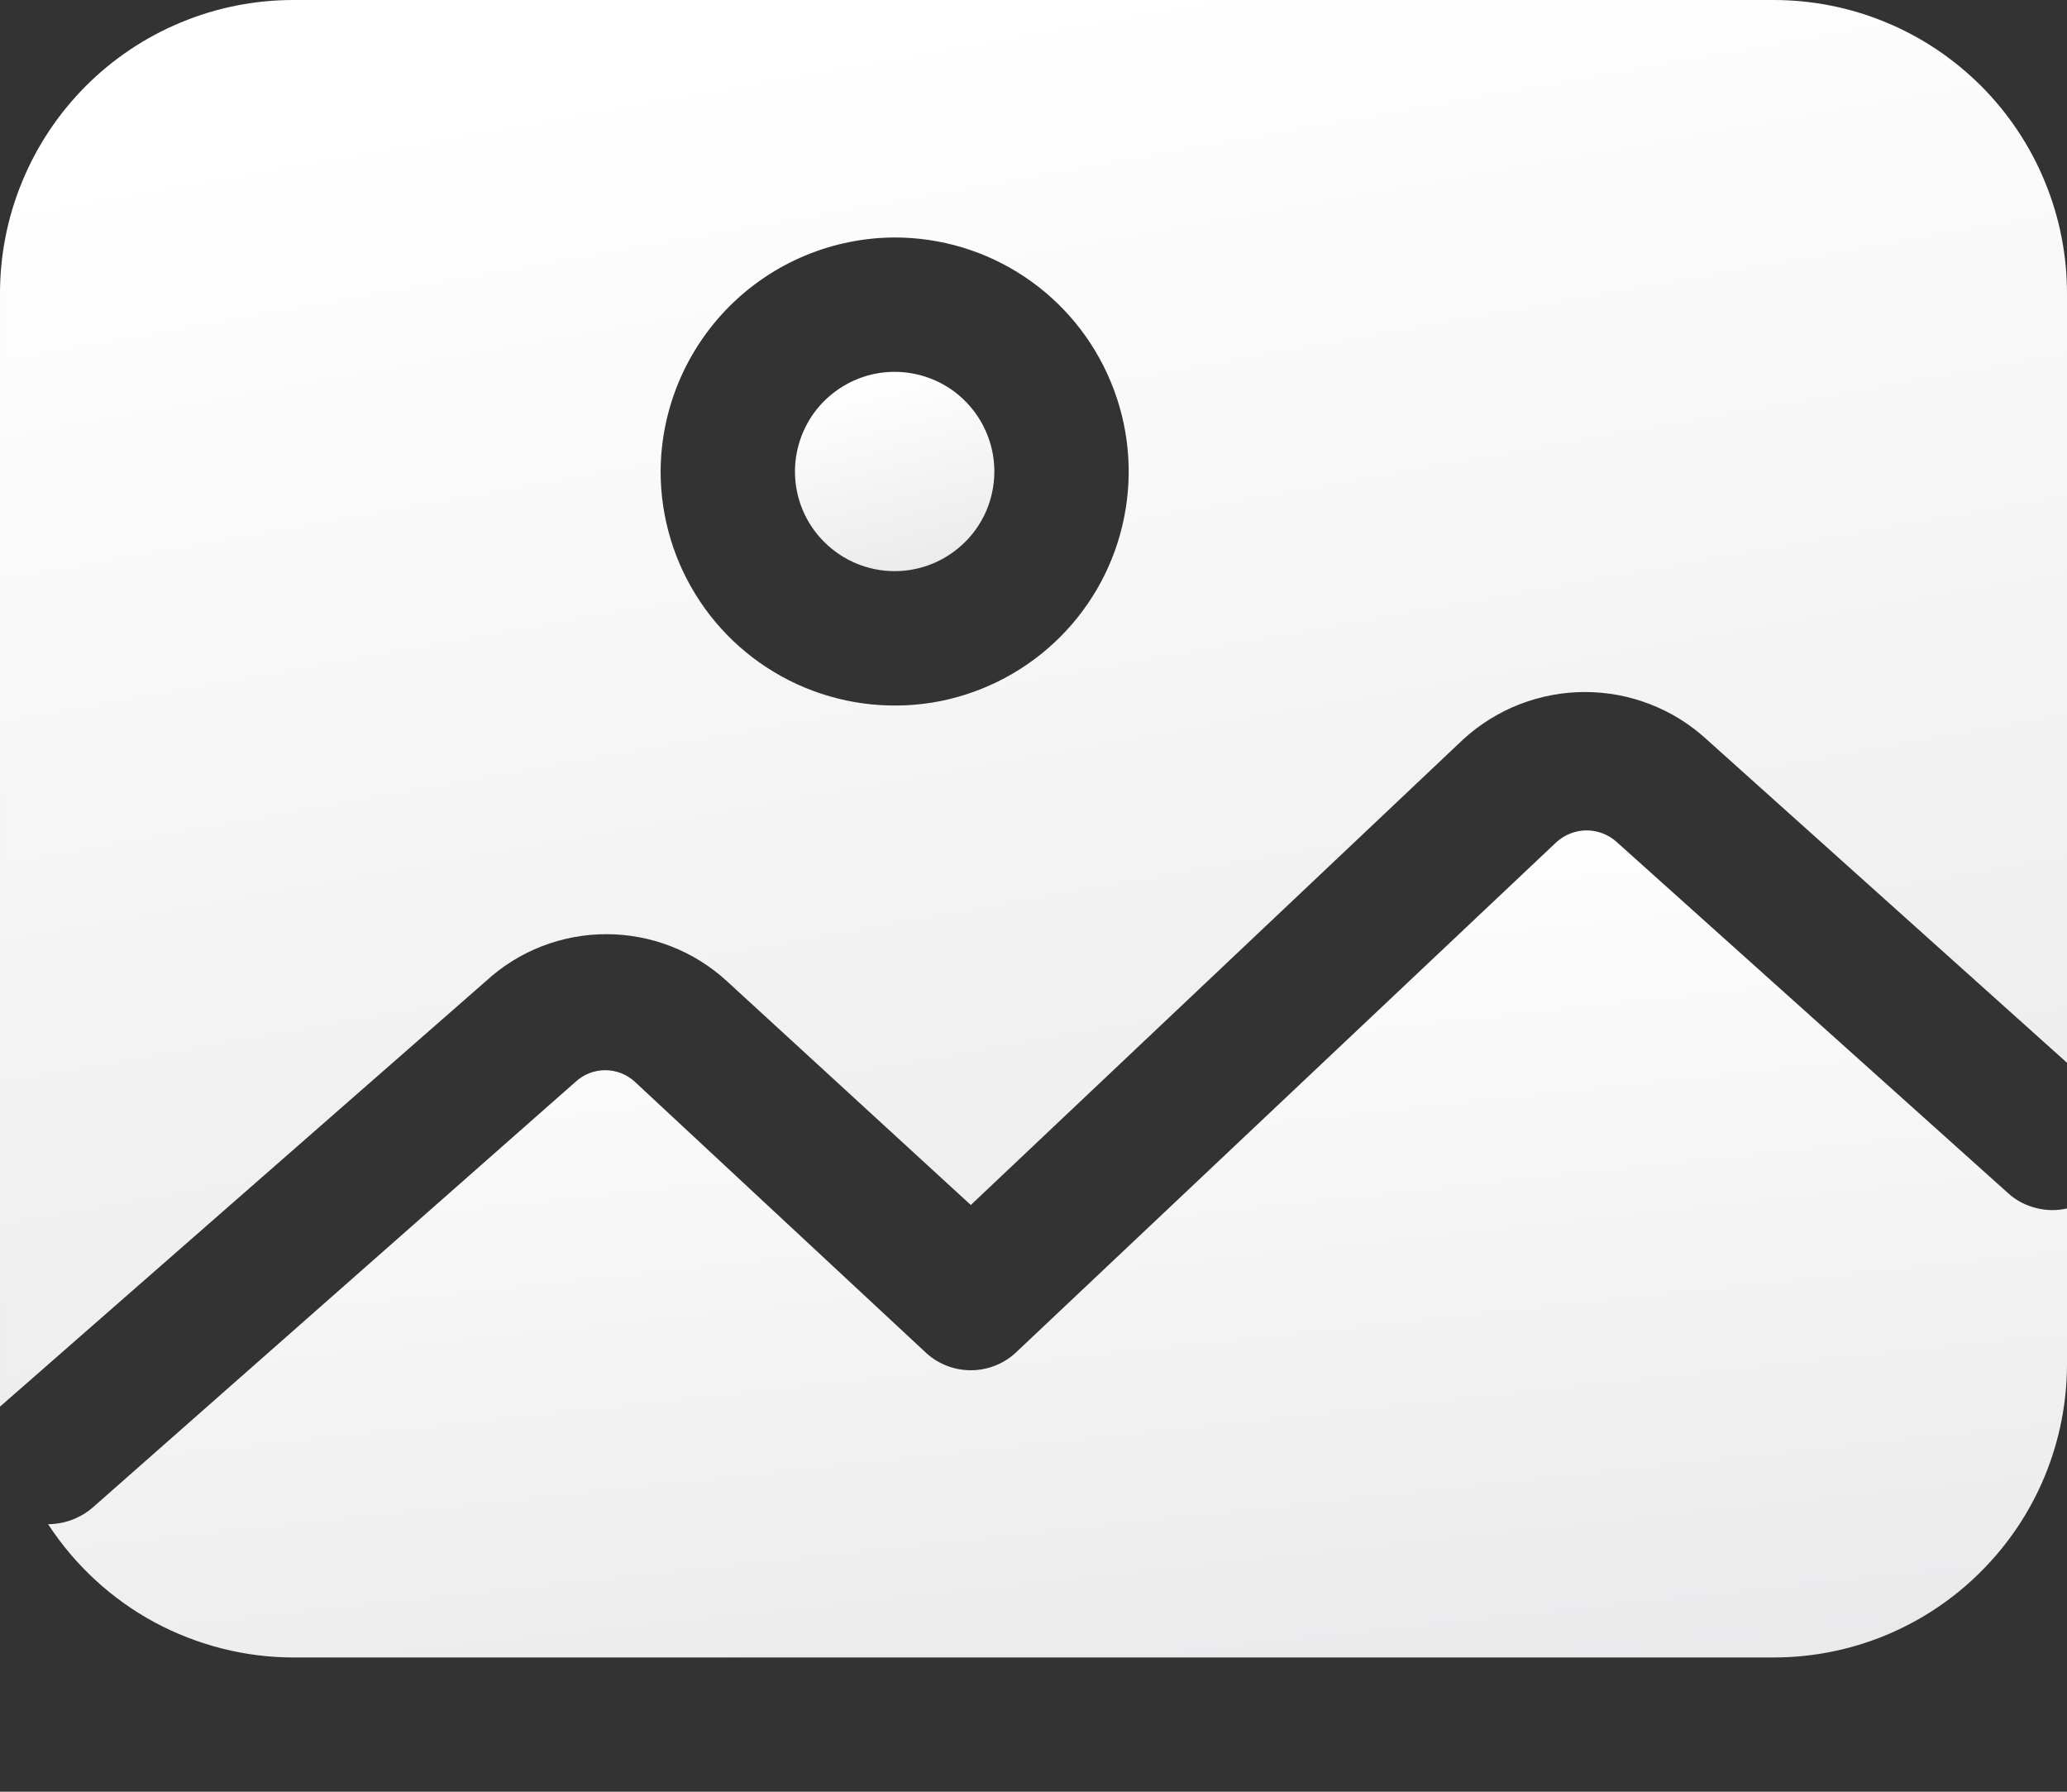<svg width="15" height="13" viewBox="0 0 15 13" fill="none" xmlns="http://www.w3.org/2000/svg">
<rect x="0" y="0" width="15" height="13" fill="#333333" stroke="none"/>
<path d="M3.527 7.118C3.765 6.899 4.077 6.778 4.4 6.778C4.724 6.778 5.035 6.899 5.274 7.118L7.045 8.743L10.62 5.363C10.861 5.143 11.176 5.021 11.502 5.021C11.828 5.021 12.143 5.143 12.383 5.363L15 7.711V2.137C15.001 1.857 14.947 1.579 14.84 1.32C14.734 1.061 14.577 0.825 14.379 0.626C14.181 0.428 13.947 0.27 13.688 0.163C13.429 0.055 13.151 -2.04135e-06 12.871 0H2.129C1.849 -2.04135e-06 1.571 0.055 1.312 0.163C1.054 0.27 0.818 0.428 0.621 0.626C0.423 0.825 0.266 1.061 0.16 1.32C0.053 1.579 -0.001 1.857 1.55084e-05 2.137V9.897C1.55084e-05 10.003 1.55084e-05 10.1 1.55084e-05 10.206L3.527 7.118ZM6.492 1.723C6.828 1.723 7.157 1.822 7.436 2.009C7.715 2.195 7.933 2.461 8.061 2.771C8.19 3.081 8.224 3.423 8.158 3.752C8.093 4.082 7.931 4.384 7.693 4.622C7.456 4.859 7.153 5.021 6.824 5.087C6.494 5.152 6.153 5.118 5.843 4.99C5.532 4.861 5.267 4.644 5.08 4.364C4.894 4.085 4.794 3.757 4.794 3.421C4.796 2.971 4.976 2.54 5.294 2.222C5.612 1.904 6.043 1.725 6.492 1.723Z" fill="url(#paint0_linear_1_59)"/>
<path d="M6.492 4.144C6.635 4.144 6.775 4.102 6.894 4.022C7.013 3.943 7.106 3.83 7.161 3.698C7.215 3.566 7.23 3.42 7.202 3.28C7.174 3.14 7.105 3.011 7.004 2.91C6.903 2.808 6.774 2.74 6.634 2.712C6.493 2.684 6.348 2.698 6.216 2.753C6.084 2.808 5.971 2.9 5.891 3.019C5.812 3.138 5.769 3.278 5.769 3.421C5.769 3.613 5.845 3.797 5.981 3.932C6.117 4.068 6.301 4.144 6.492 4.144Z" fill="url(#paint1_linear_1_59)"/>
<path d="M14.578 8.662L11.733 6.11C11.674 6.056 11.595 6.025 11.514 6.025C11.433 6.025 11.355 6.056 11.295 6.11L7.378 9.808C7.289 9.894 7.169 9.942 7.045 9.942C6.921 9.942 6.801 9.894 6.712 9.808L4.607 7.849C4.549 7.795 4.472 7.765 4.392 7.765C4.312 7.765 4.235 7.795 4.177 7.849L0.674 10.937C0.584 11.015 0.469 11.058 0.349 11.059C0.543 11.356 0.808 11.601 1.12 11.77C1.433 11.938 1.782 12.027 2.137 12.026H12.871C13.151 12.026 13.428 11.971 13.686 11.864C13.944 11.757 14.179 11.6 14.376 11.402C14.574 11.205 14.731 10.97 14.838 10.712C14.945 10.453 15 10.177 15 9.897V8.768C14.926 8.785 14.85 8.784 14.776 8.765C14.703 8.747 14.634 8.712 14.578 8.662Z" fill="url(#paint2_linear_1_59)"/>
<defs>
<linearGradient id="paint0_linear_1_59" x1="7.5" y1="-3.3513e-07" x2="15.425" y2="44.447" gradientUnits="userSpaceOnUse">
<stop stop-color="white"/>
<stop offset="1" stop-color="#A8A7AD"/>
</linearGradient>
<linearGradient id="paint1_linear_1_59" x1="6.492" y1="2.698" x2="8.086" y2="8.779" gradientUnits="userSpaceOnUse">
<stop stop-color="white"/>
<stop offset="1" stop-color="#A8A7AD"/>
</linearGradient>
<linearGradient id="paint2_linear_1_59" x1="7.675" y1="6.025" x2="10.536" y2="32.682" gradientUnits="userSpaceOnUse">
<stop stop-color="white"/>
<stop offset="1" stop-color="#A8A7AD"/>
</linearGradient>
</defs>
</svg>
